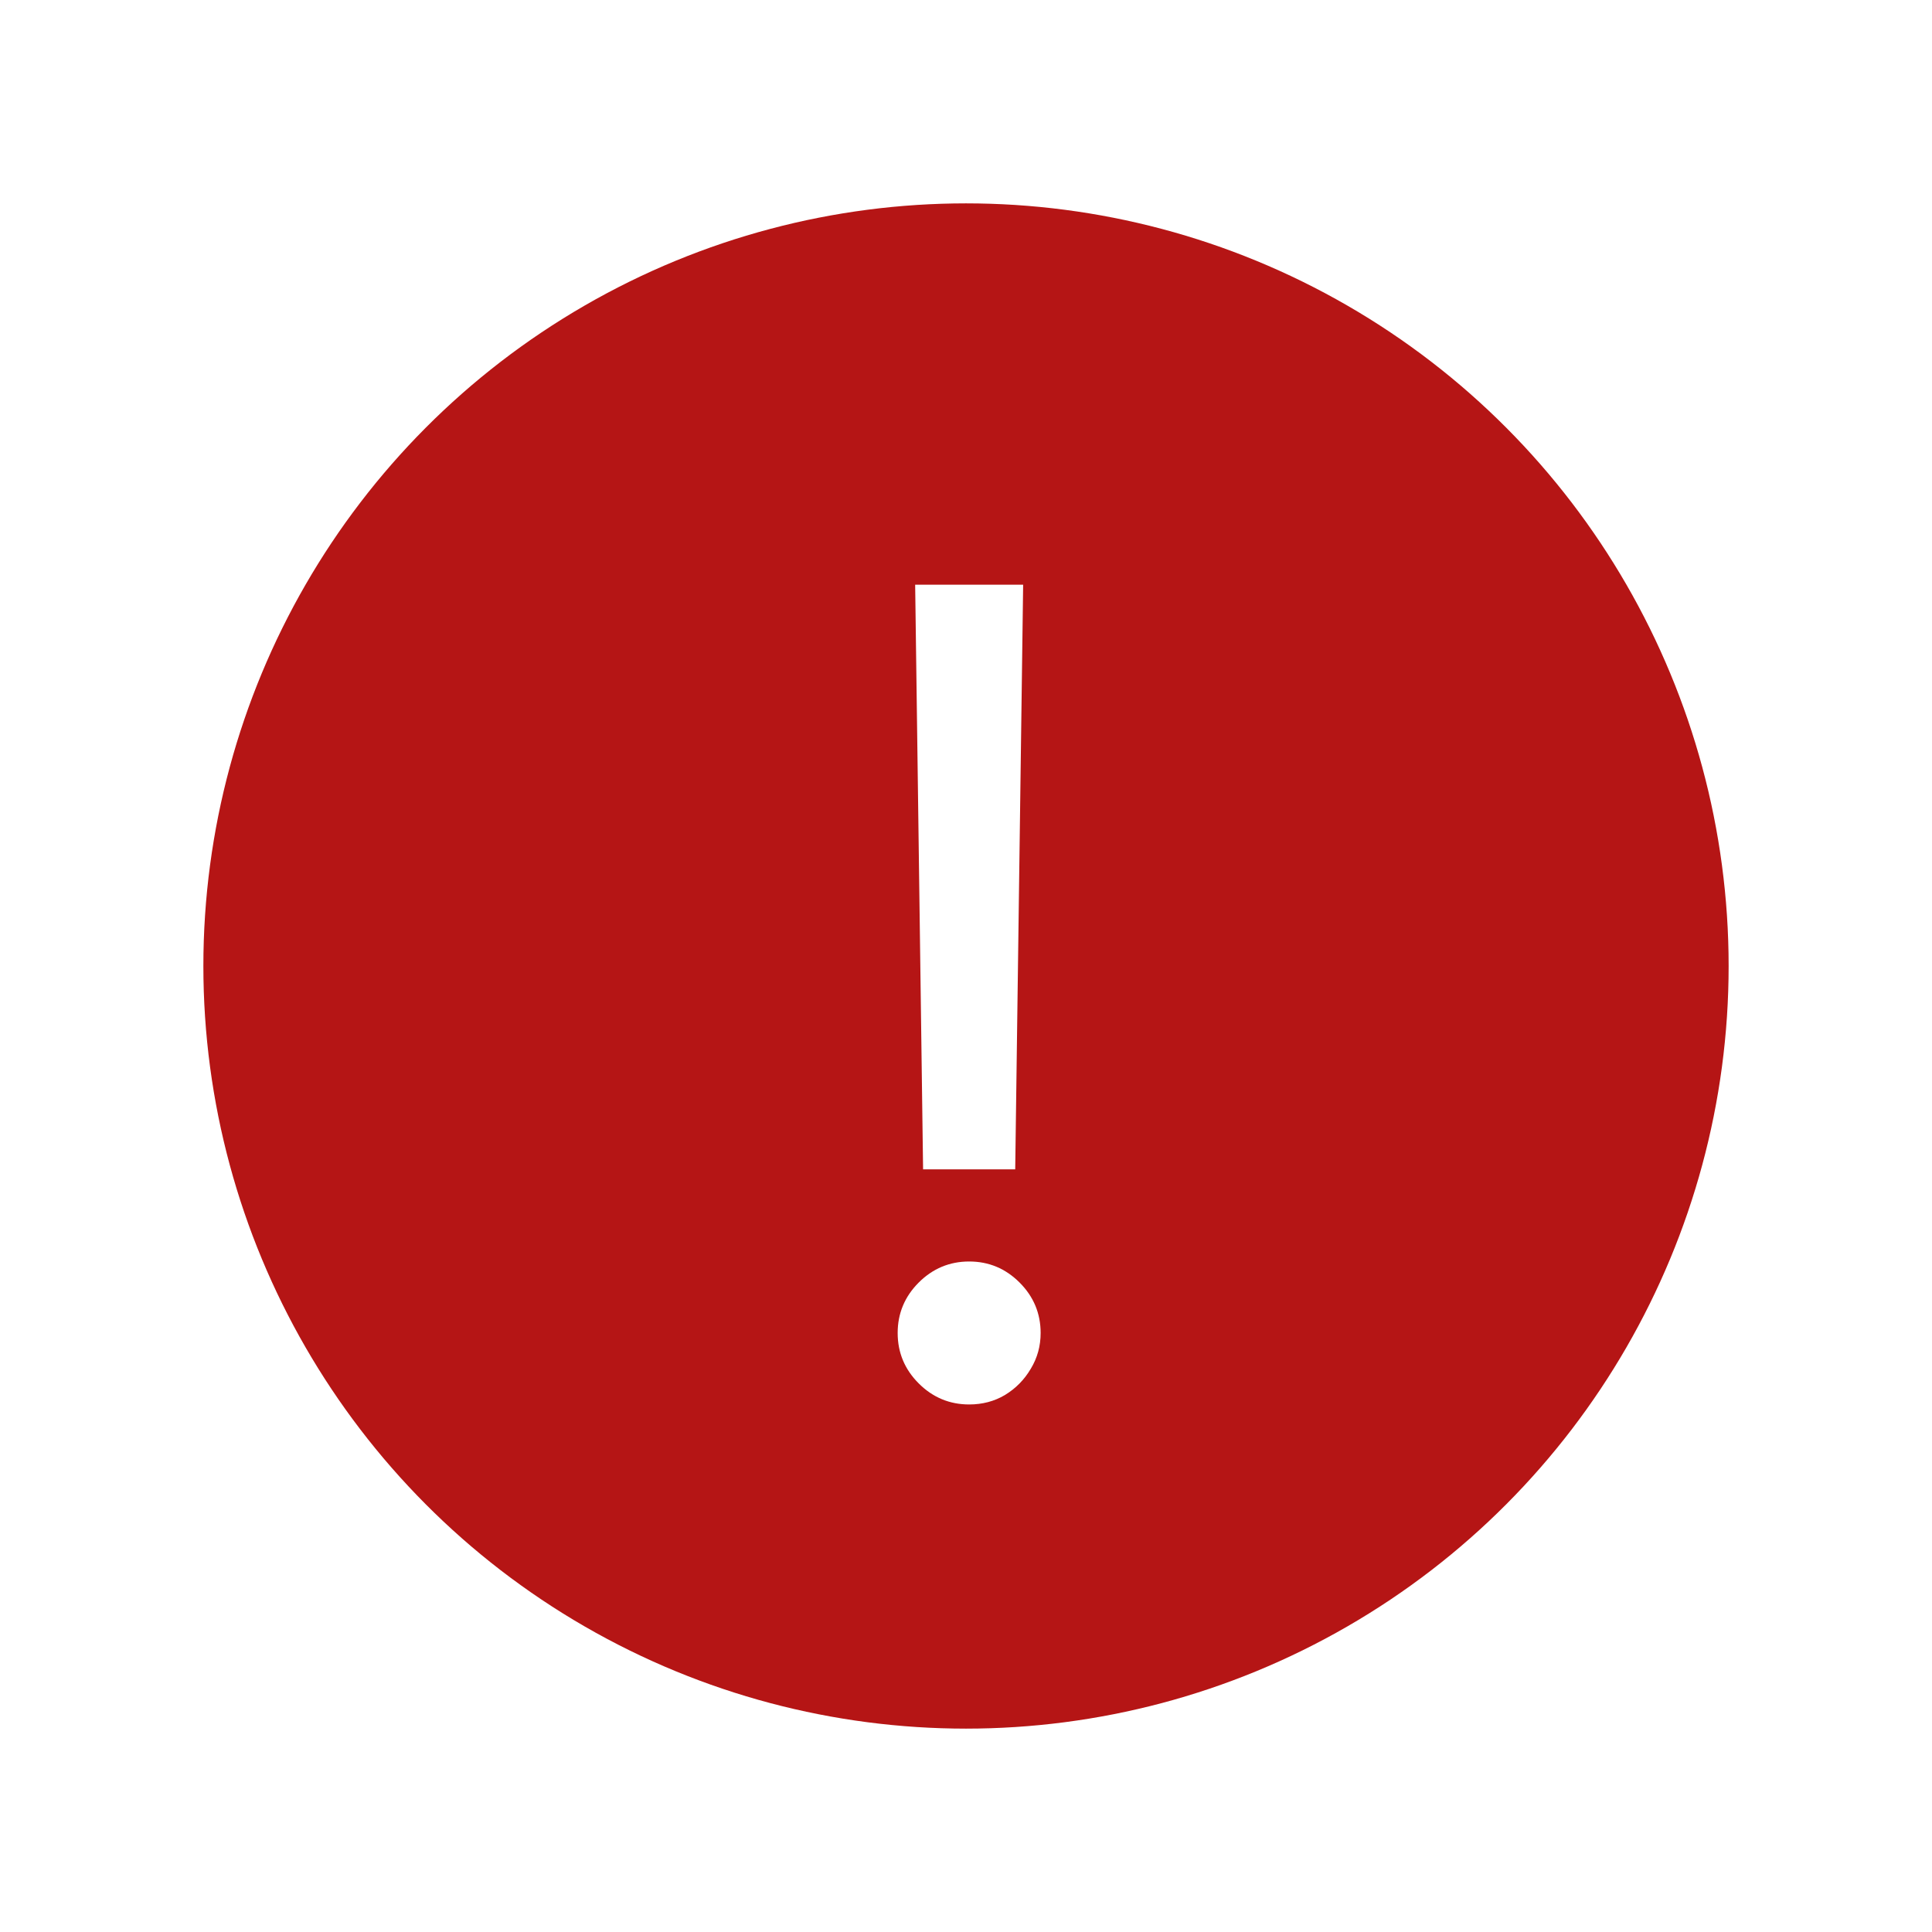 <svg width="19" height="19" viewBox="0 0 19 19" fill="none" xmlns="http://www.w3.org/2000/svg">
<g filter="url(#filter0_d_1161_16543)">
<circle cx="9.5" cy="8.5" r="7.5" fill="#B51515"/>
<path d="M10.062 4.75L9.984 10.5H9.078L9 4.75H10.062ZM9.531 12.812C9.339 12.812 9.173 12.743 9.035 12.605C8.897 12.467 8.828 12.302 8.828 12.109C8.828 11.917 8.897 11.751 9.035 11.613C9.173 11.475 9.339 11.406 9.531 11.406C9.724 11.406 9.889 11.475 10.027 11.613C10.165 11.751 10.234 11.917 10.234 12.109C10.234 12.237 10.202 12.354 10.137 12.461C10.074 12.568 9.99 12.654 9.883 12.719C9.779 12.781 9.661 12.812 9.531 12.812Z" fill="white"/>
</g>
<defs>
<filter id="filter0_d_1161_16543" x="0" y="0" width="19" height="19" filterUnits="userSpaceOnUse" color-interpolation-filters="sRGB">
<feFlood flood-opacity="0" result="BackgroundImageFix"/>
<feColorMatrix in="SourceAlpha" type="matrix" values="0 0 0 0 0 0 0 0 0 0 0 0 0 0 0 0 0 0 127 0" result="hardAlpha"/>
<feOffset dy="1"/>
<feGaussianBlur stdDeviation="1"/>
<feComposite in2="hardAlpha" operator="out"/>
<feColorMatrix type="matrix" values="0 0 0 0 0 0 0 0 0 0 0 0 0 0 0 0 0 0 0.25 0"/>
<feBlend mode="normal" in2="BackgroundImageFix" result="effect1_dropShadow_1161_16543"/>
<feBlend mode="normal" in="SourceGraphic" in2="effect1_dropShadow_1161_16543" result="shape"/>
</filter>
</defs>
</svg>
